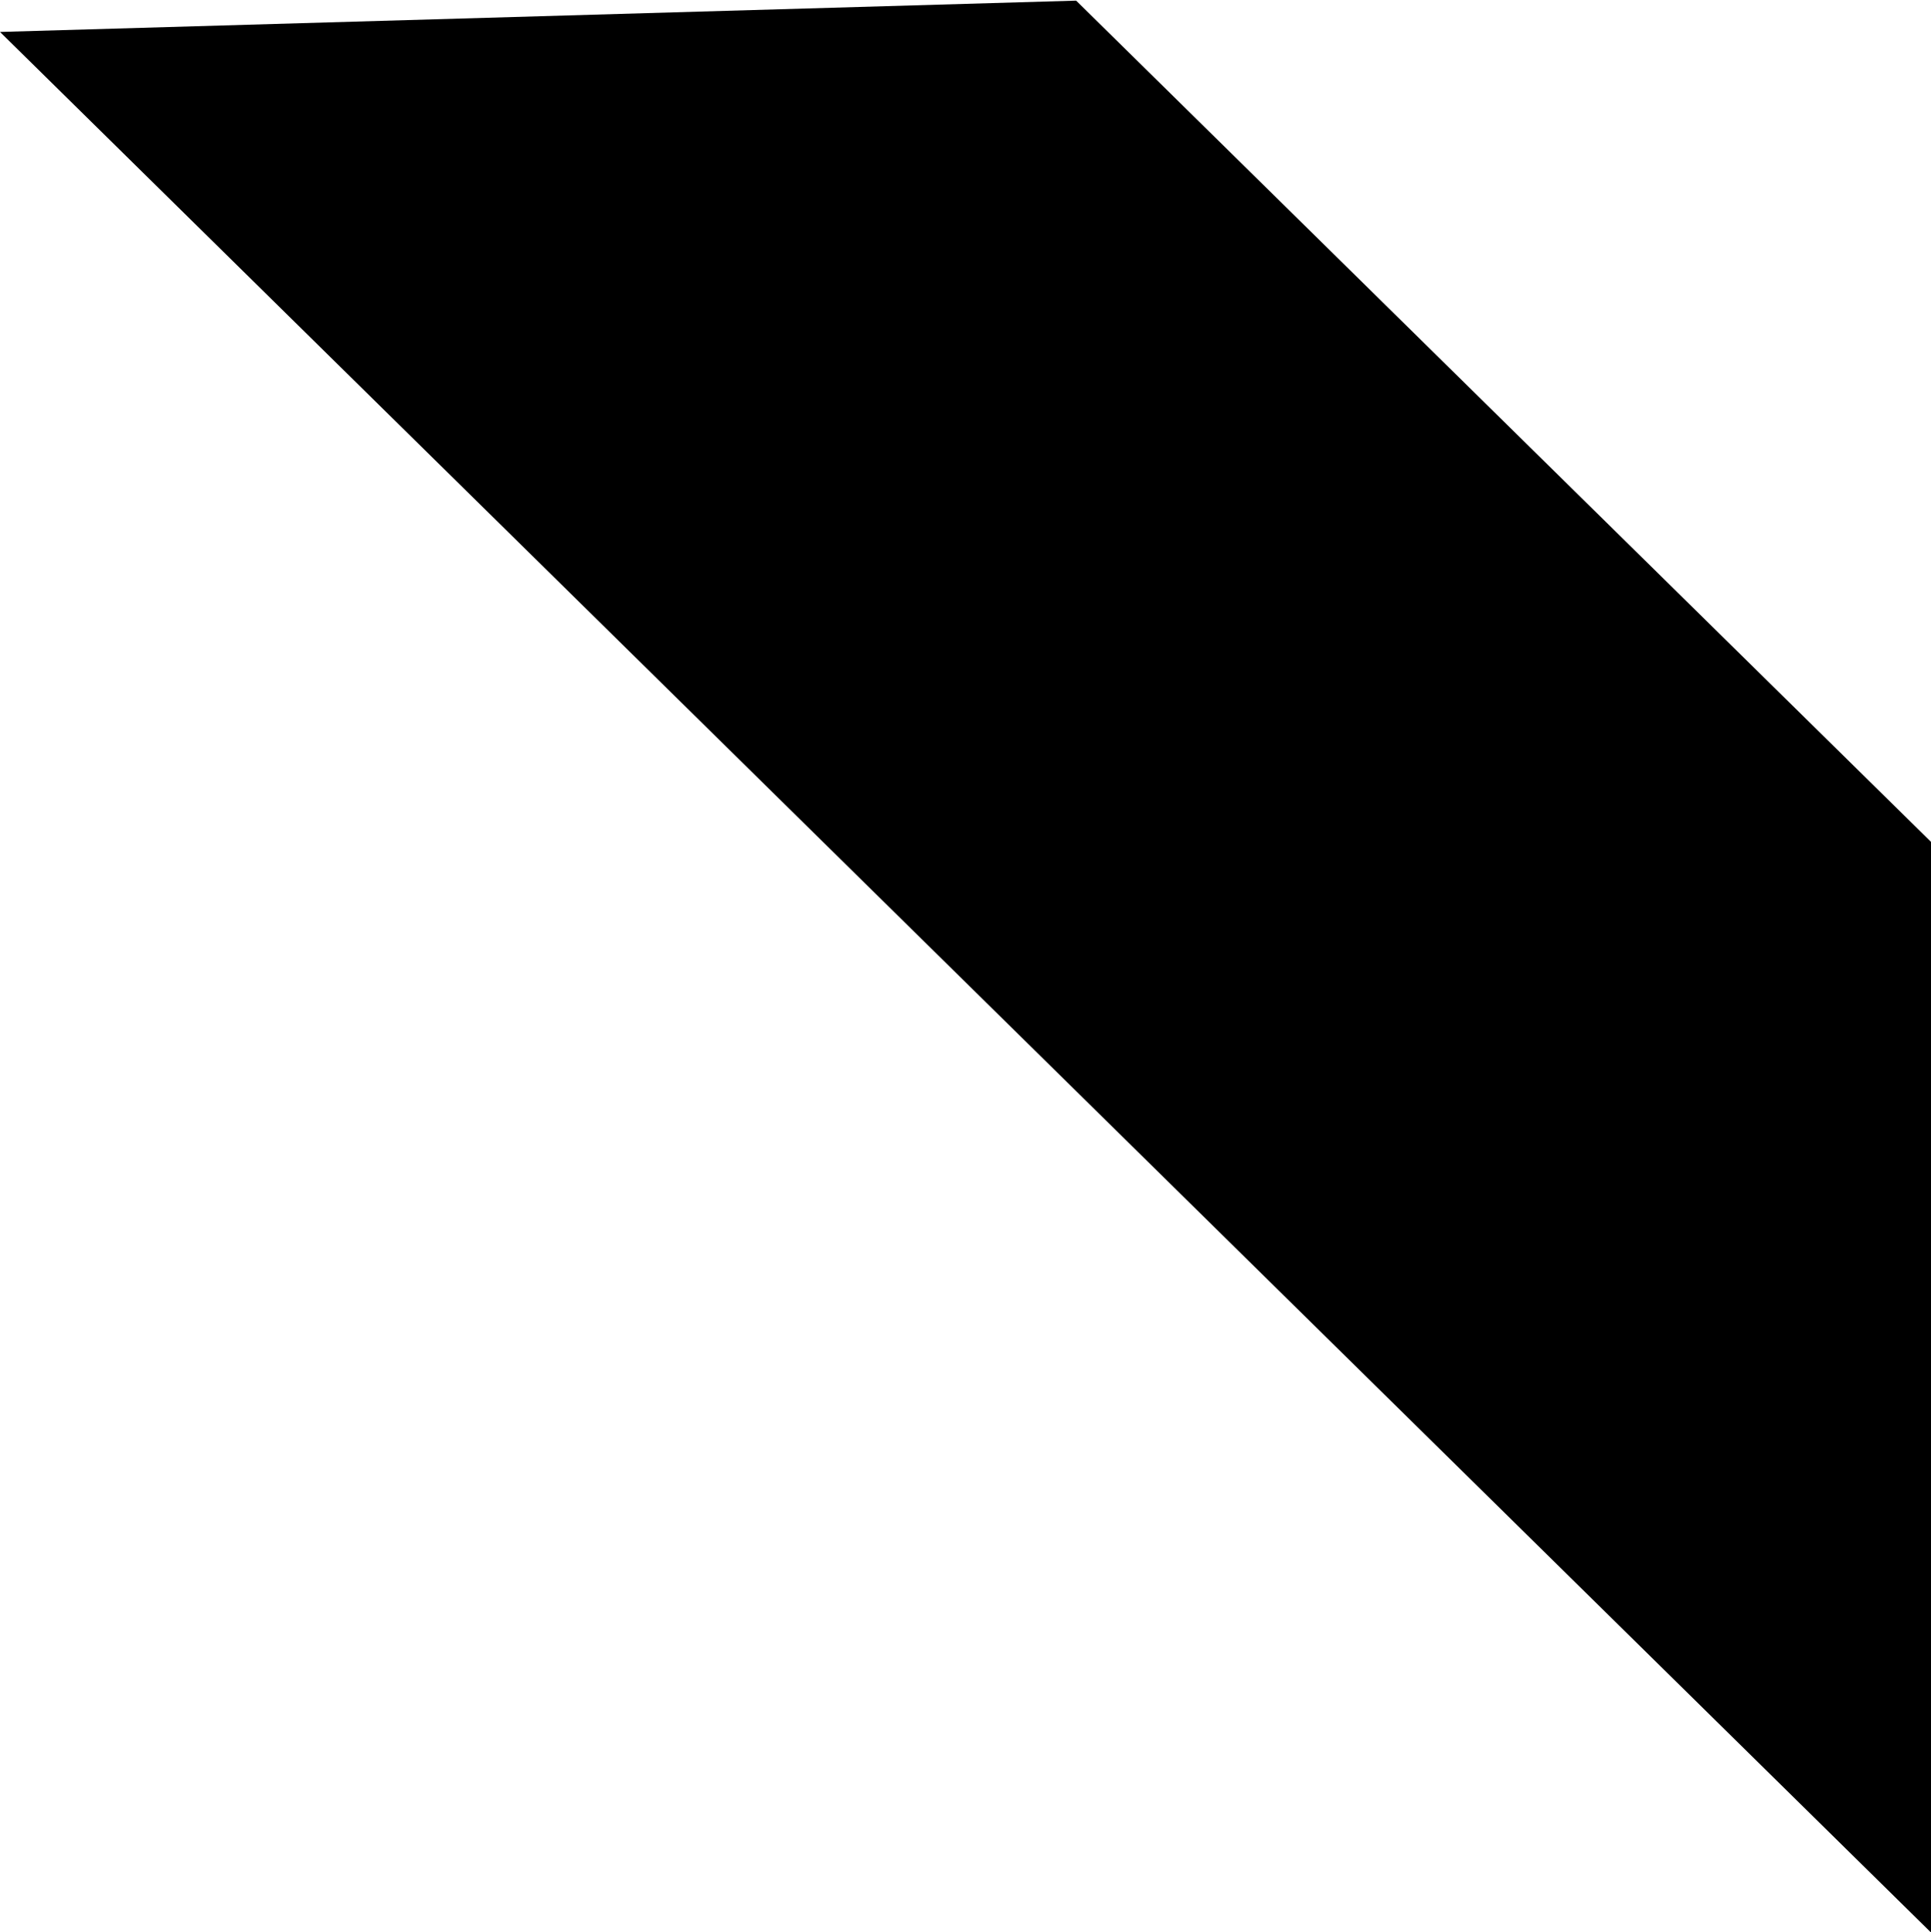 <?xml version="1.0" encoding="UTF-8"?><svg viewBox="0 0 60.47 60.5" xmlns="http://www.w3.org/2000/svg"><path transform="translate(-1182.8 -6727)" d="m1182.8 6728l60.47 59.51v-34.15l-26.77-26.34z"/></svg>
